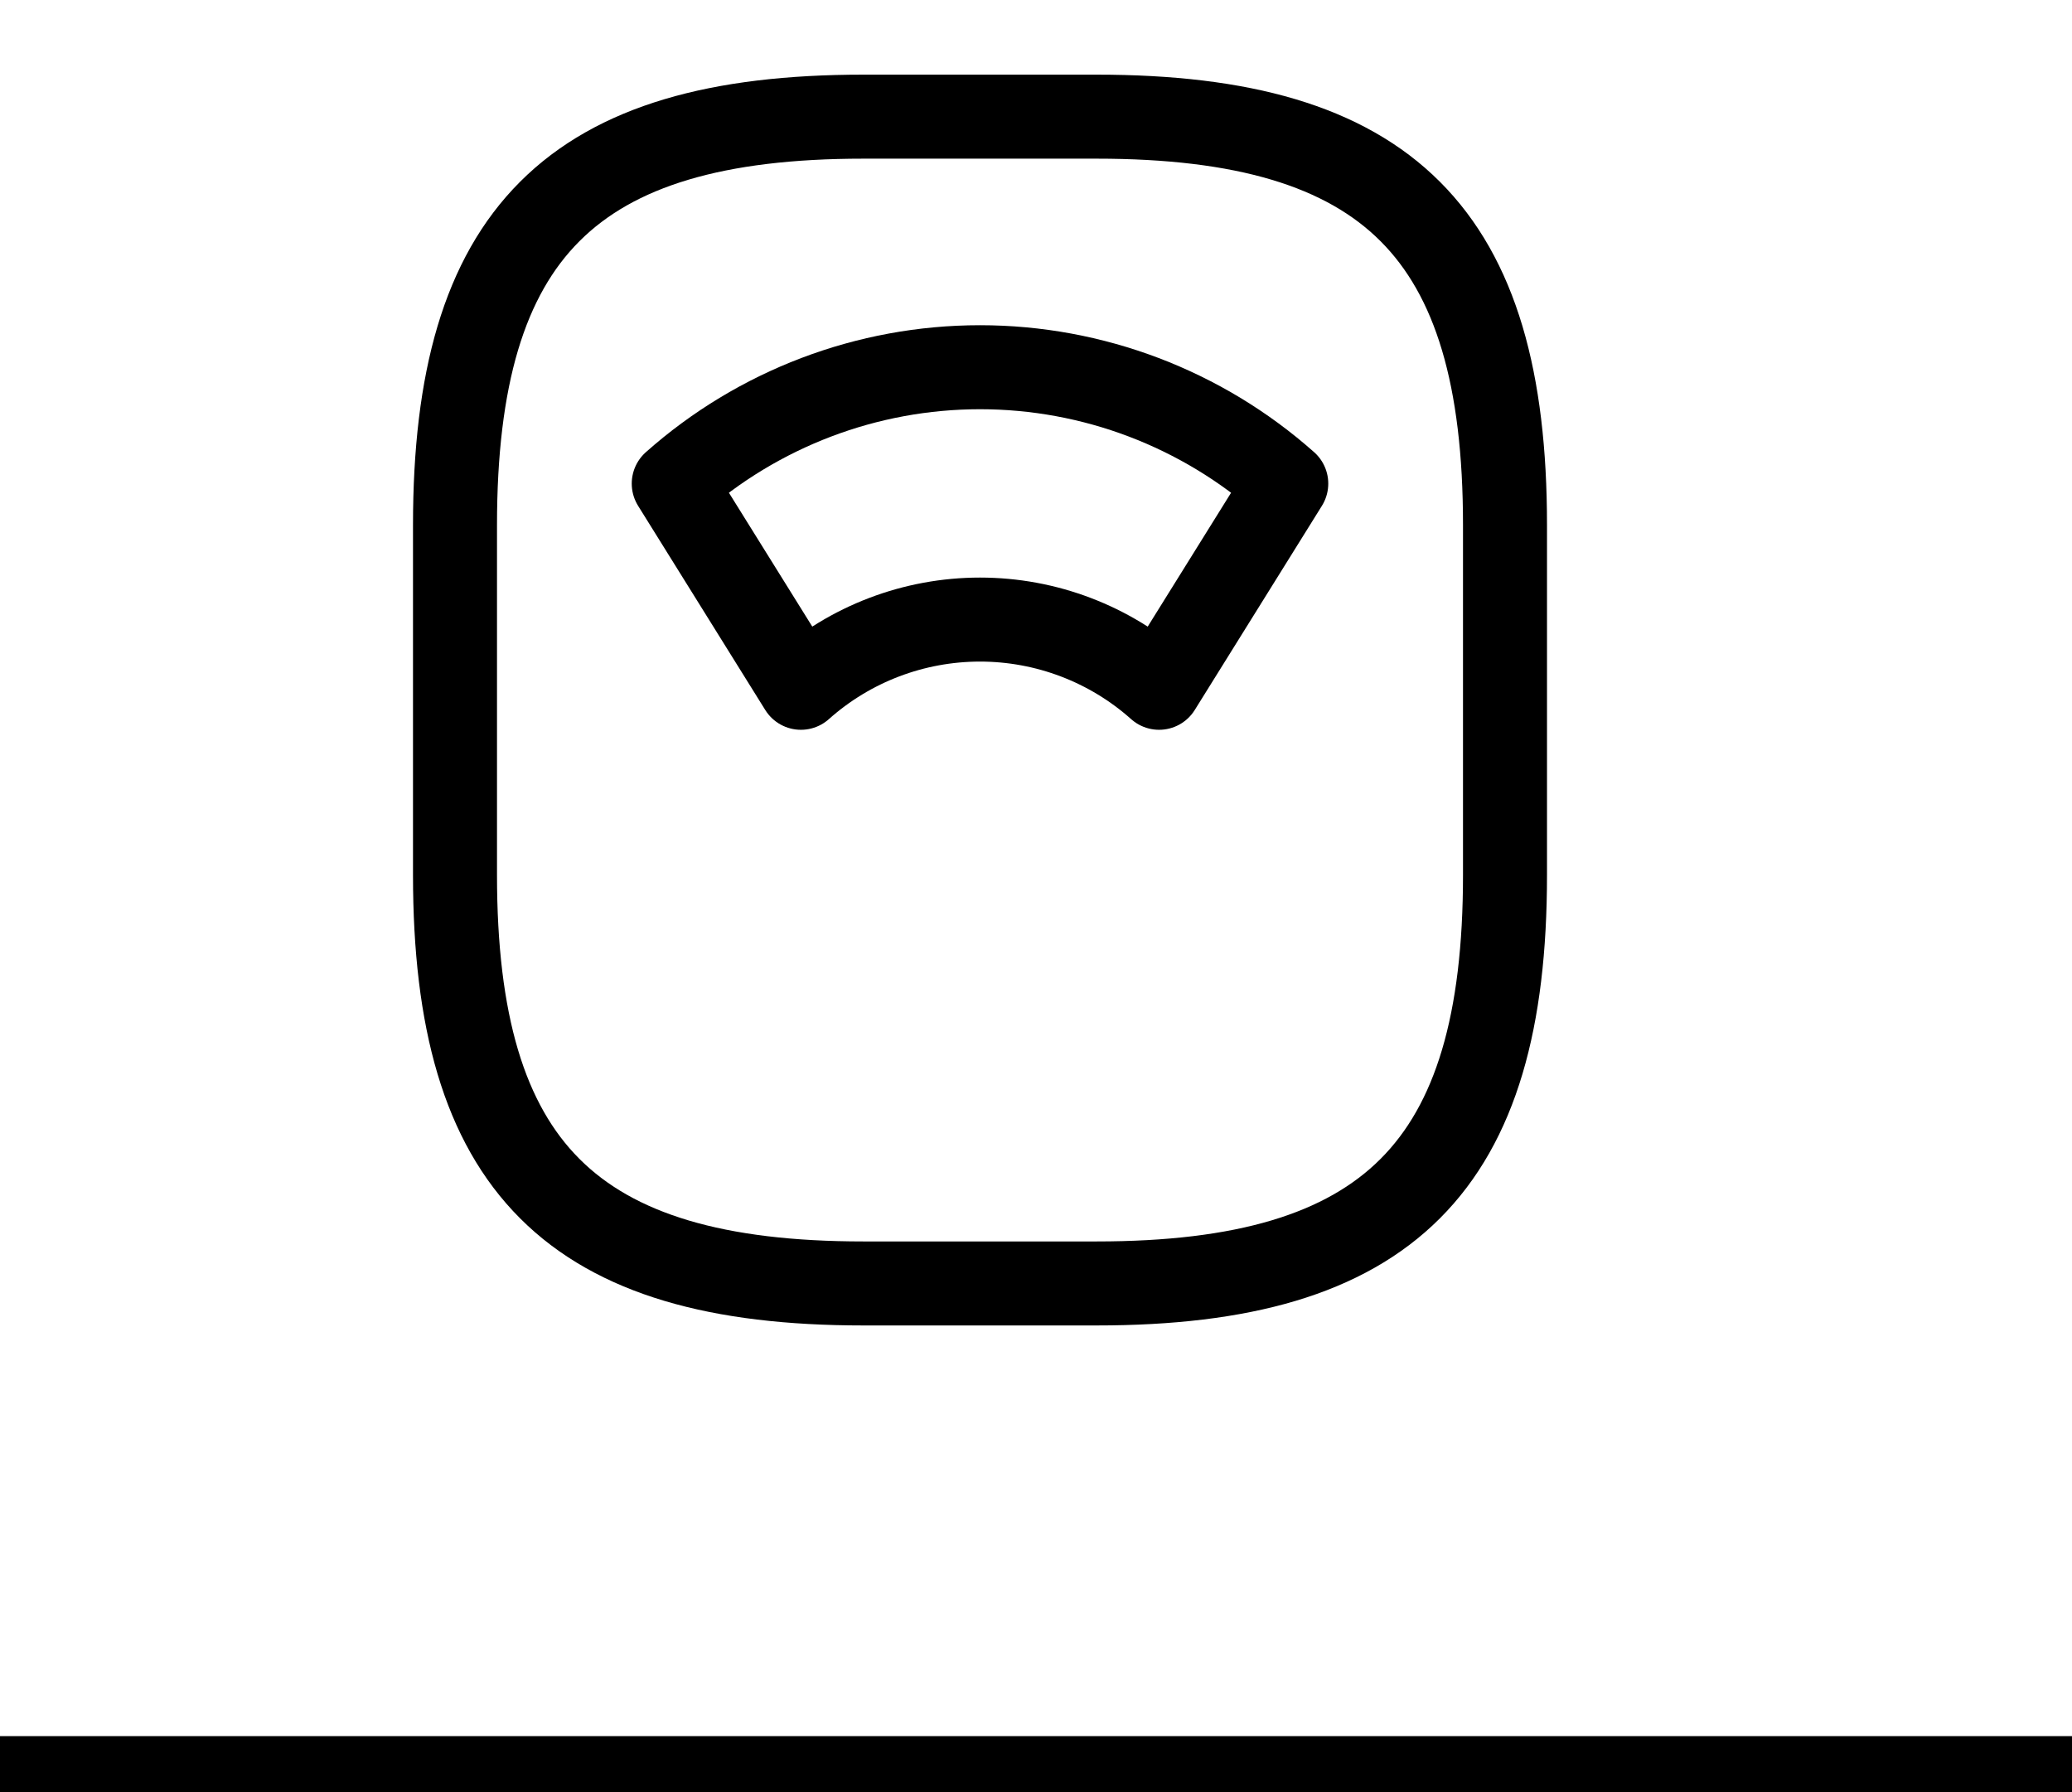 <svg width="37" height="32" viewBox="0 0 37 32" fill="none" xmlns="http://www.w3.org/2000/svg">
<line x1="37" y1="31.5" x2="-5.86904e-08" y2="31.5" stroke="black"></line>
<path d="M15.417 22.917H19.583C24.792 22.917 26.875 20.833 26.875 15.625V9.375C26.875 4.167 24.792 2.083 19.583 2.083H15.417C10.208 2.083 8.125 4.167 8.125 9.375V15.625C8.125 20.833 10.208 22.917 15.417 22.917Z" stroke="black" stroke-width="1.5" stroke-linecap="round" stroke-linejoin="round"></path>
<path d="M22.969 8.635C21.462 7.297 19.516 6.557 17.5 6.557C15.484 6.557 13.538 7.297 12.031 8.635L14.302 12.281C15.182 11.496 16.321 11.063 17.5 11.063C18.679 11.063 19.818 11.496 20.698 12.281L22.969 8.635Z" stroke="black" stroke-width="1.5" stroke-linecap="round" stroke-linejoin="round"></path>
</svg>
